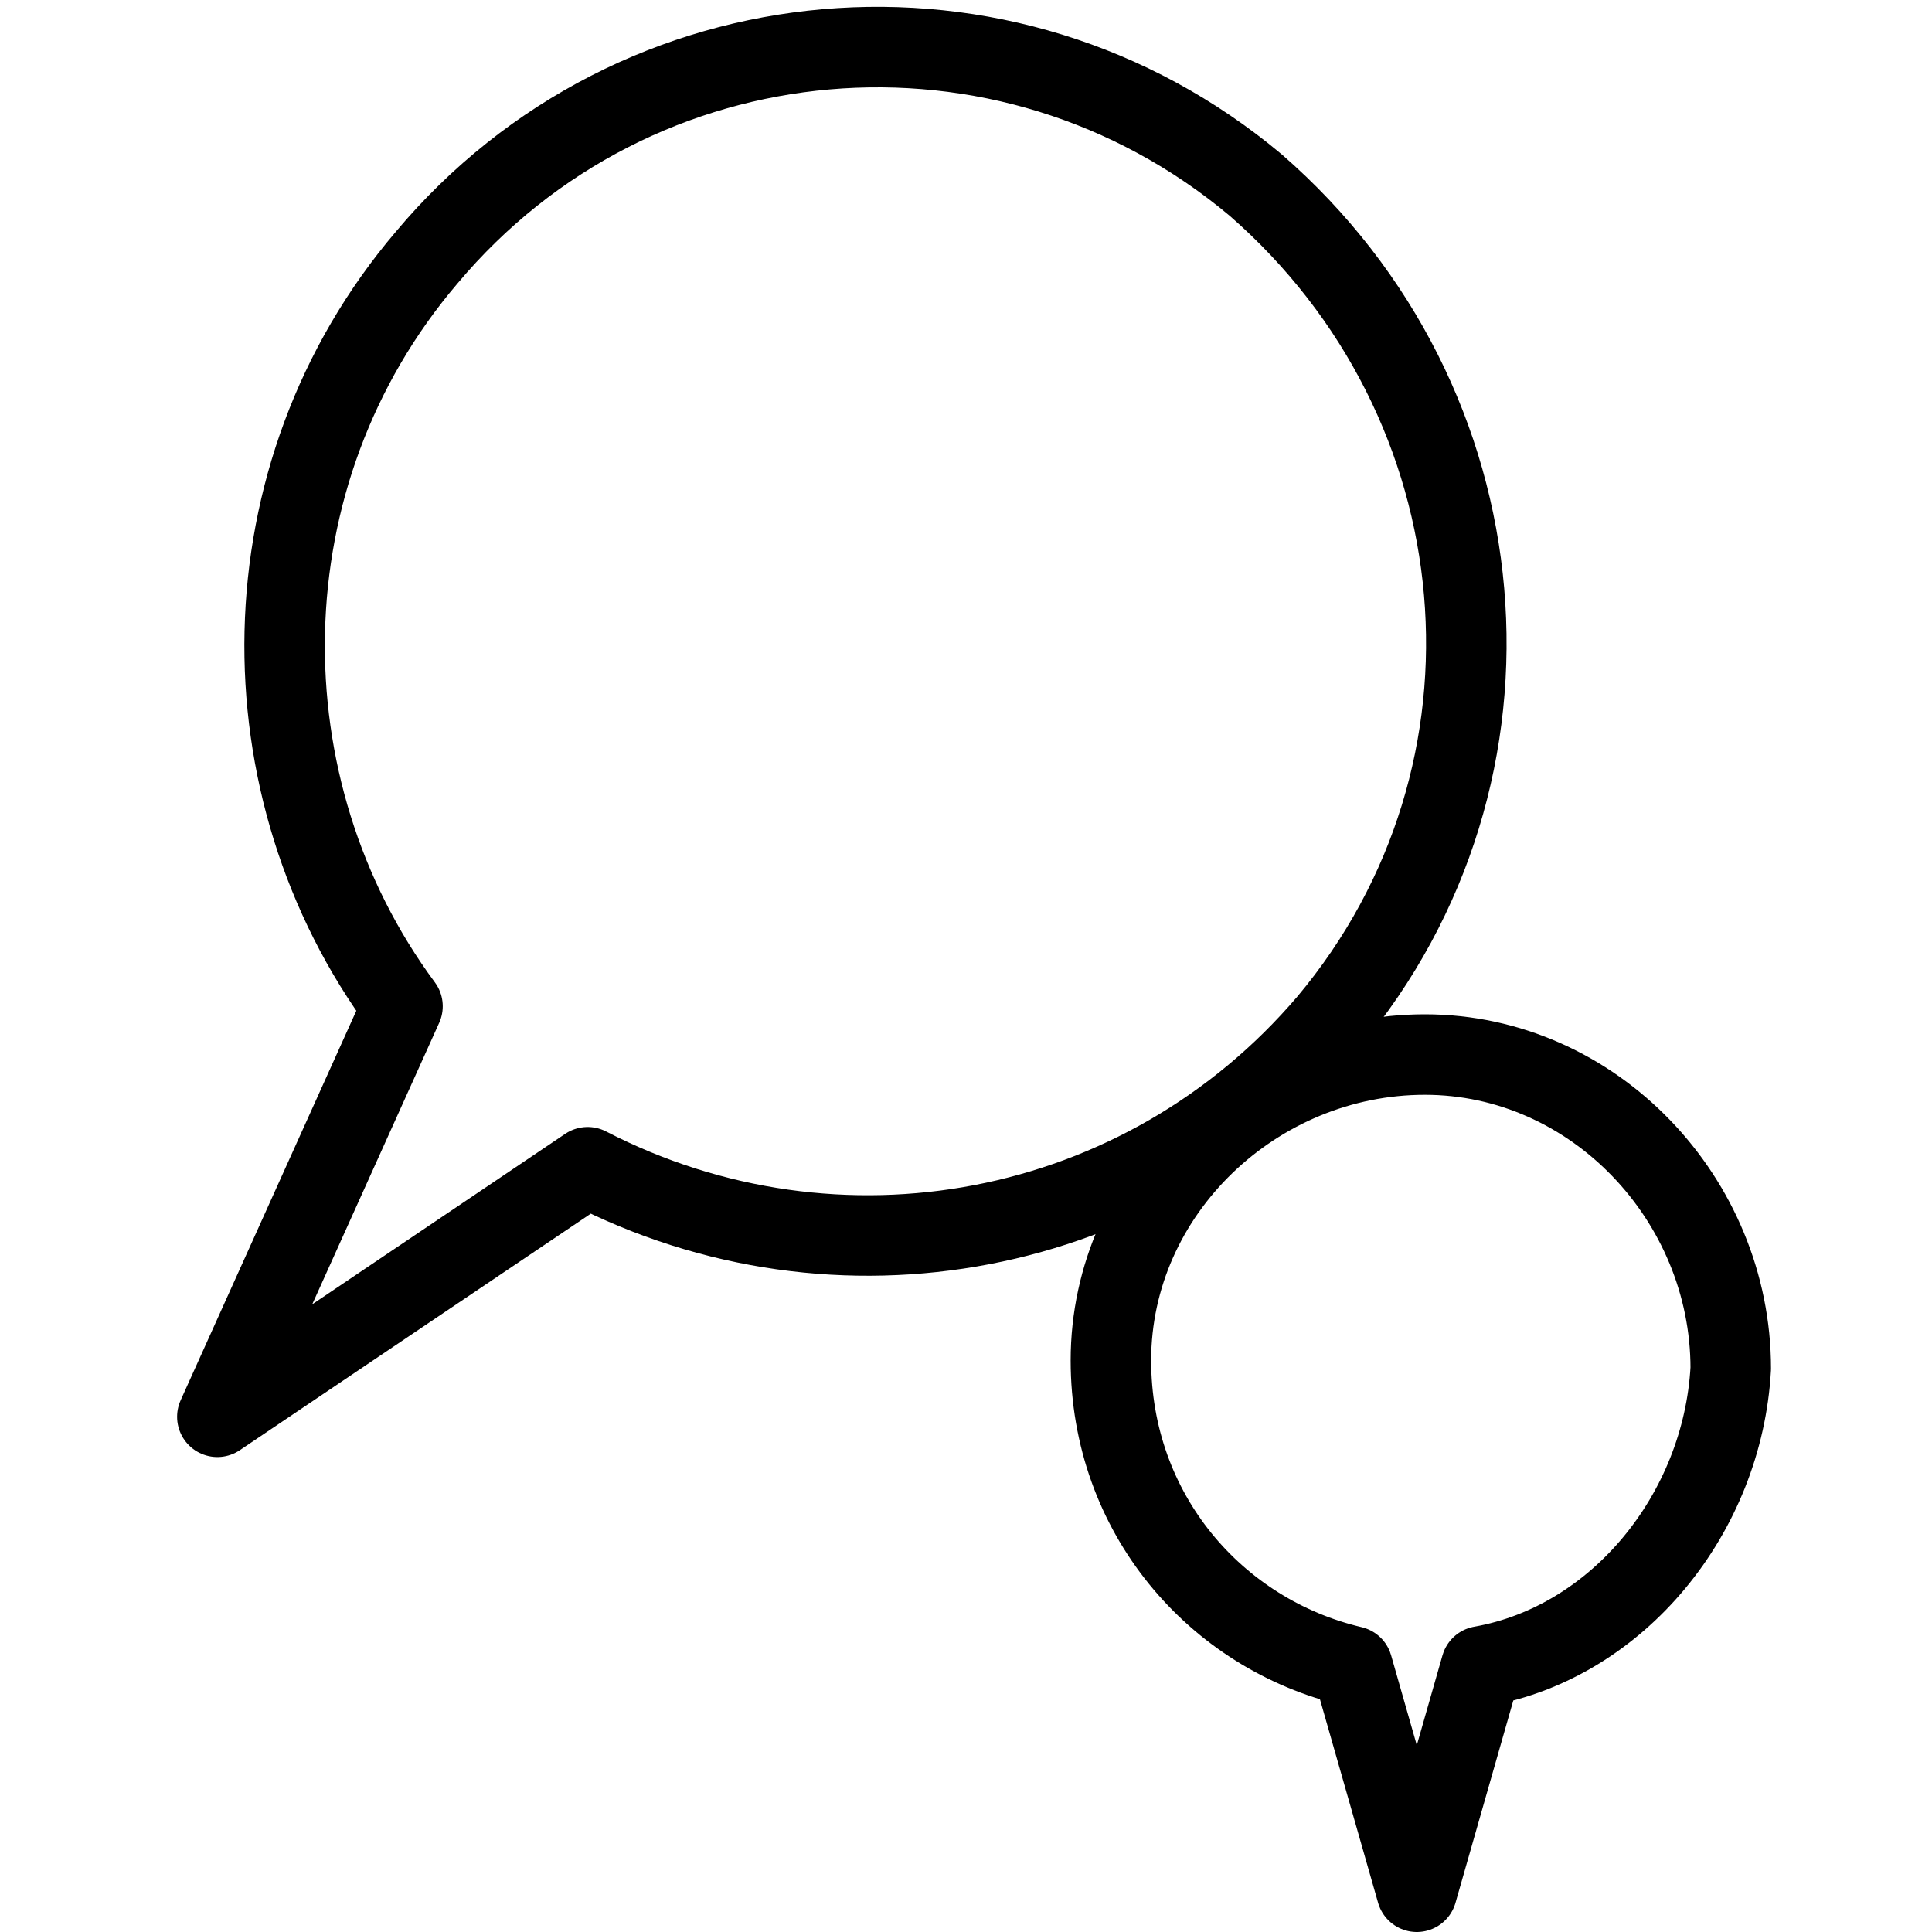 <?xml version="1.0" encoding="utf-8"?>
<!-- Generator: Adobe Illustrator 19.2.0, SVG Export Plug-In . SVG Version: 6.00 Build 0)  -->
<svg version="1.1" id="Layer_1" xmlns="http://www.w3.org/2000/svg" xmlns:xlink="http://www.w3.org/1999/xlink" x="0px" y="0px"
	 viewBox="0 0 24 24" style="enable-background:new 0 0 24 24;" xml:space="preserve">
<style type="text/css">
	.st0{display:none;}
	.st1{display:inline;}
	.st2{fill:none;stroke:#000000;stroke-linecap:round;stroke-linejoin:round;stroke-miterlimit:10;}
</style>
<g id="Filled_Icons" class="st0">
	<g class="st1">
		<path d="M20.7,13.9c-0.6-0.7-1.4-1.1-2.3-1.2c-0.2,0.4-0.5,0.7-0.8,1.1c-1.2,1.4-2.7,2.3-4.4,2.8c0,0.1,0,0.2,0,0.4
			c0,1.9,1.3,3.7,3.1,4.2l0.7,2.6c0.1,0.2,0.3,0.4,0.5,0.4c0,0,0,0,0,0c0.2,0,0.4-0.1,0.5-0.4l0.8-2.5c1.9-0.5,3.2-2.2,3.2-4.2
			C22,15.8,21.5,14.7,20.7,13.9z"/>
		<path d="M15.9,2c-1.4-1.2-3.2-1.9-5.1-1.9c-2.3,0-4.5,1-6,2.8c-2.3,2.7-2.5,6.7-0.4,9.6l-2.2,4.8c-0.1,0.2,0,0.4,0.1,0.6
			C2.5,18,2.6,18,2.8,18C2.8,18,2.9,18,3,18L7.4,15c1.1,0.5,2.3,0.8,3.5,0.8c2.3,0,4.5-1,6-2.8C19.7,9.7,19.3,4.8,15.9,2z"/>
	</g>
</g>
<g id="Outline_Icons">
	<g>
		<path class="st2" d="M16.5,12.7c2.6-3.1,2.2-7.7-0.9-10.4C12.5-0.3,7.9,0.1,5.3,3.2C3,5.9,3,9.8,5,12.5l-2.3,5.1l4.6-3.1
			C10.4,16.1,14.2,15.4,16.5,12.7z"/>
		<path class="st2" d="M21.5,17c0-2.1-1.7-3.9-3.8-3.9c-2.1,0-3.9,1.7-3.9,3.8c0,1.9,1.3,3.4,3,3.8l0.8,2.8l0.8-2.8
			C20.1,20.4,21.4,18.8,21.5,17z"/>
	</g>
</g>
</svg>

